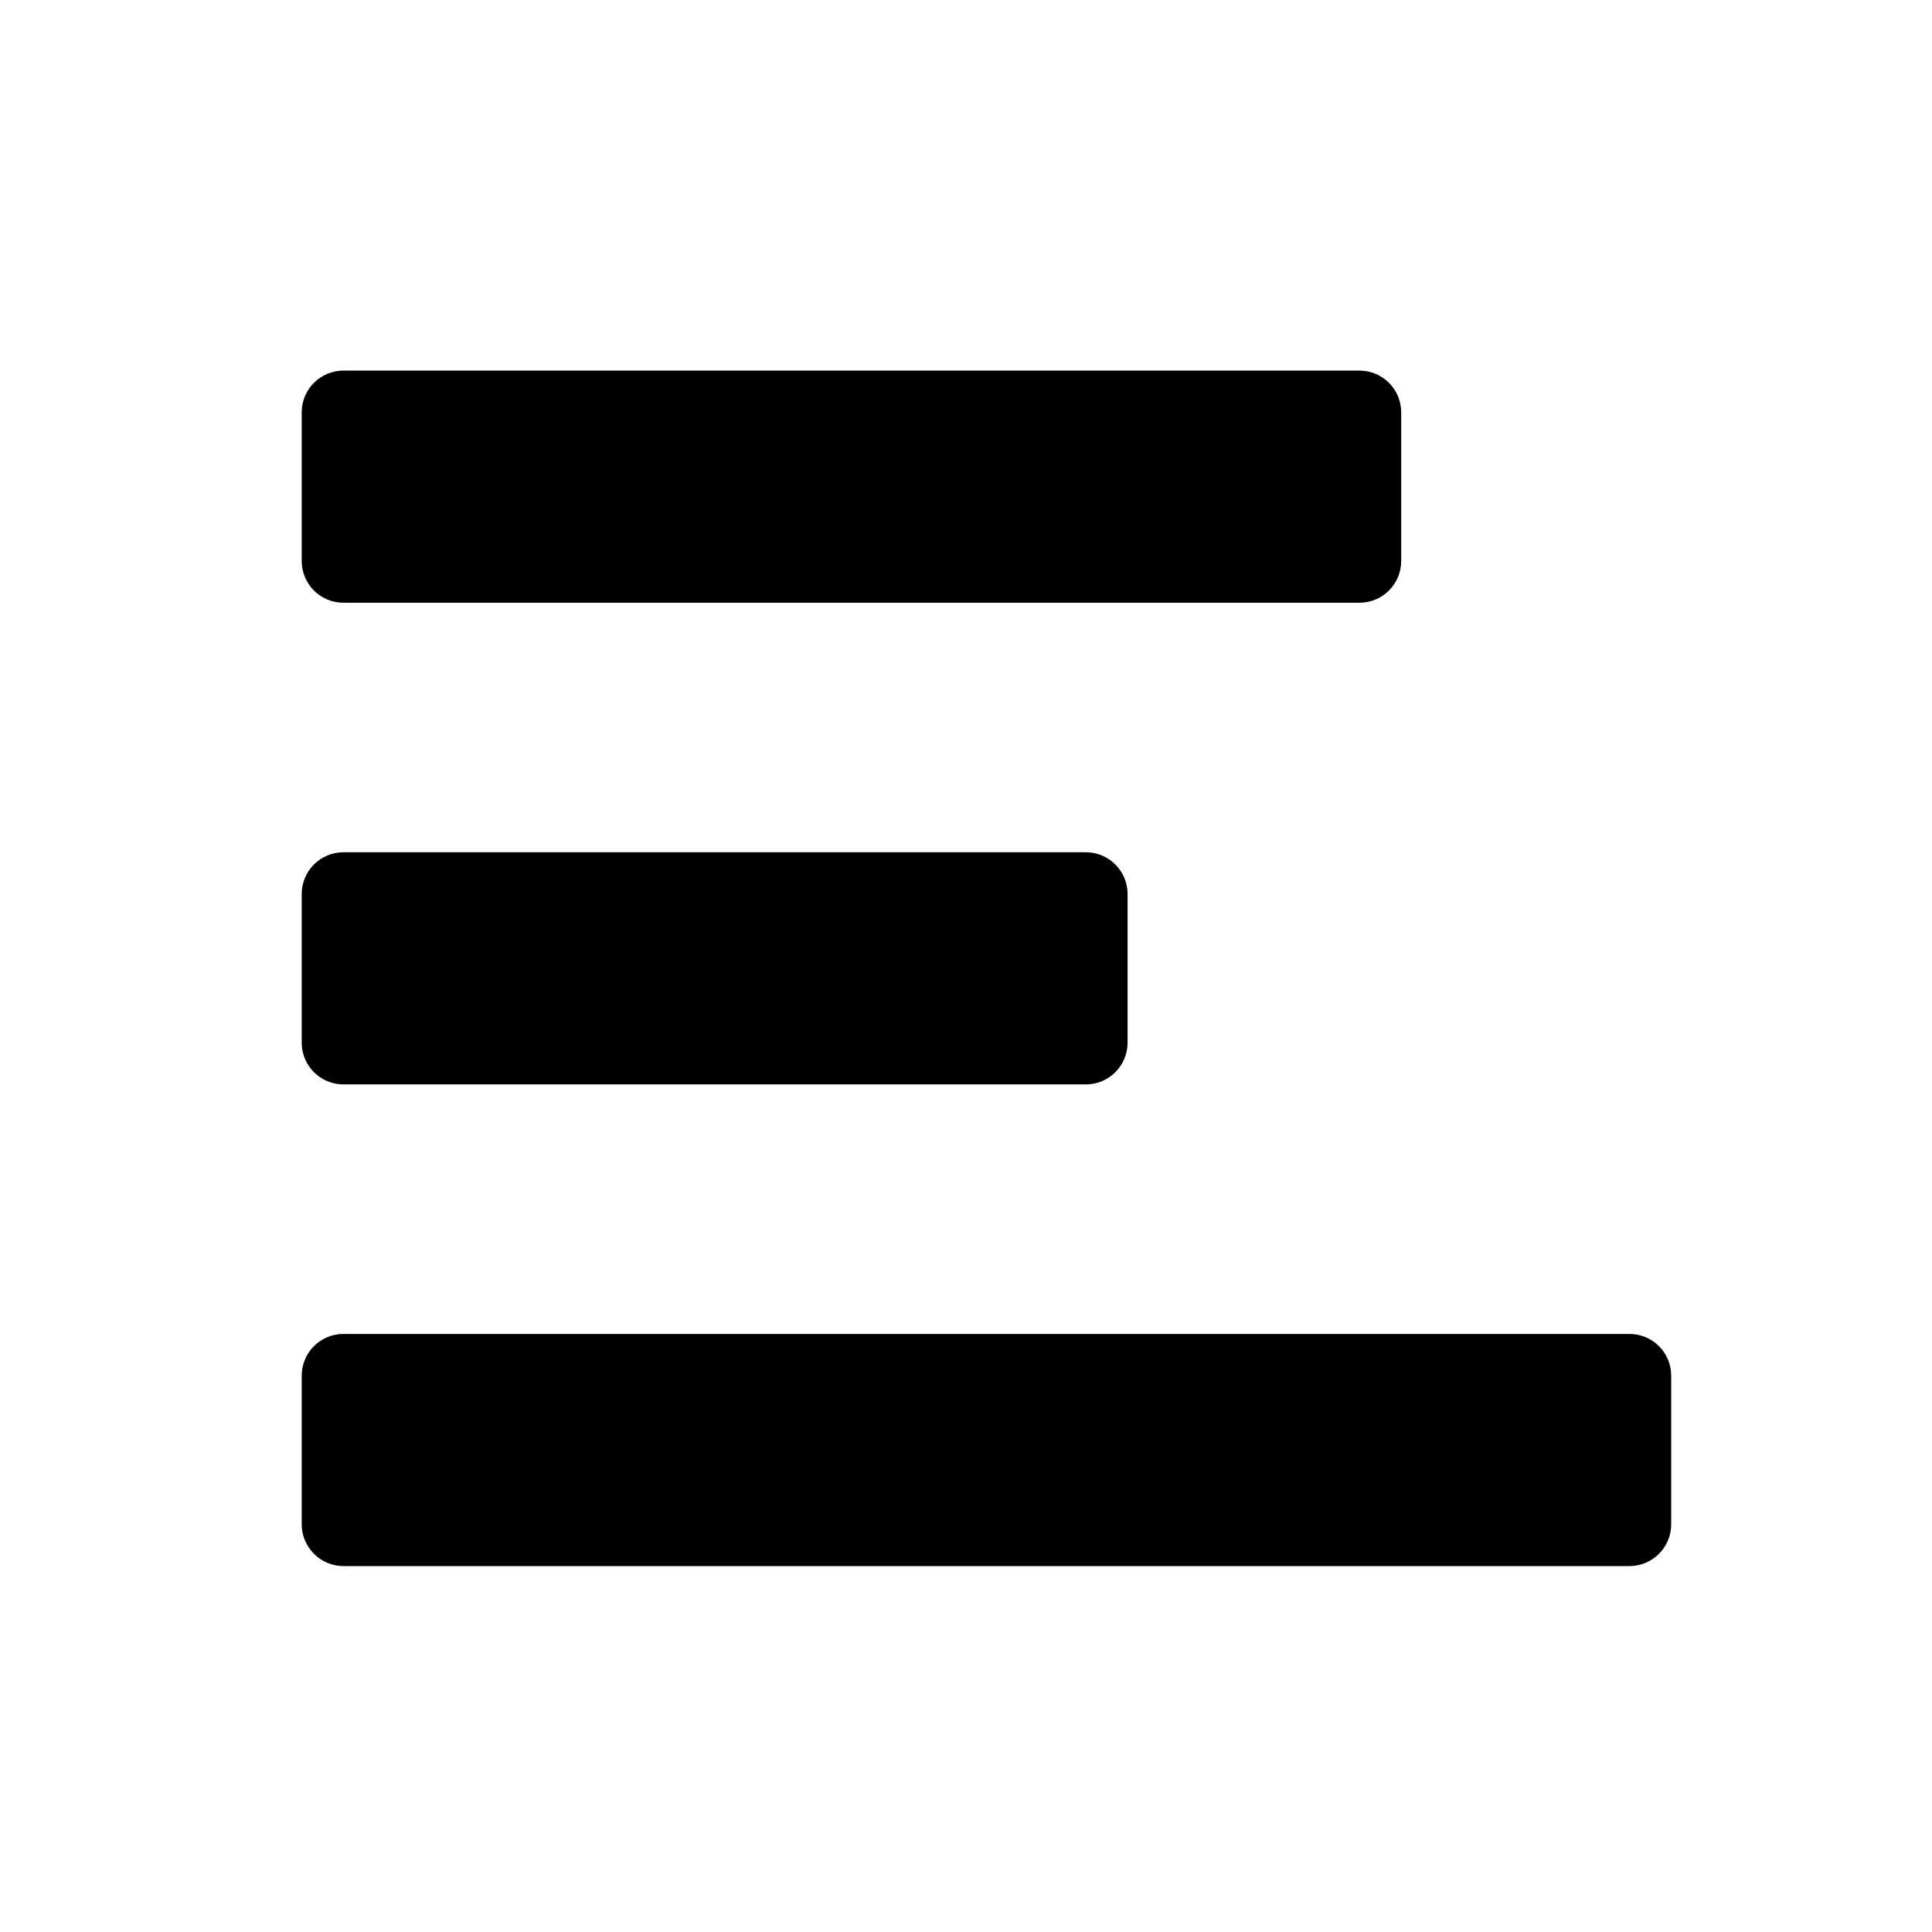 <?xml version="1.0" encoding="UTF-8" standalone="no"?>
<svg
   version="1.1"
   x="0px"
   y="0px"
   viewBox="0 0 100 100"
   xml:space="preserve"
   width="100"
   height="100"
   xmlns:inkscape="http://www.inkscape.org/namespaces/inkscape"
   xmlns="http://www.w3.org/2000/svg"
   xmlns:svg="http://www.w3.org/2000/svg">
<g
   style="fill-rule:evenodd"
   id="g829"
   transform="matrix(0.848,0,0,0.848,7.755,8.412)">
<path
   class="st0"
   d="m 11.82,85.67 h 78.49 c 1.41,0 2.55,-1.14 2.55,-2.55 v -9.07 c 0,-1.41 -1.14,-2.55 -2.55,-2.55 H 11.82 c -1.41,0 -2.55,1.14 -2.55,2.55 v 9.07 c 0,1.4 1.14,2.55 2.55,2.55 z"
   id="path21" /><path
   class="st1"
   d="m 11.82,56.27 h 45.31 c 1.41,0 2.55,-1.14 2.55,-2.55 v -9.07 c 0,-1.41 -1.14,-2.55 -2.55,-2.55 H 11.82 c -1.41,0 -2.55,1.14 -2.55,2.55 v 9.07 c 0,1.41 1.14,2.55 2.55,2.55 z"
   id="path23" /><path
   class="st0"
   d="m 11.82,26.87 h 62.01 c 1.41,0 2.55,-1.14 2.55,-2.55 v -9.07 c 0,-1.41 -1.14,-2.55 -2.55,-2.55 H 11.82 c -1.41,0 -2.55,1.14 -2.55,2.55 v 9.07 c 0,1.41 1.14,2.55 2.55,2.55 z"
   id="path25" />
</g>
</svg>
